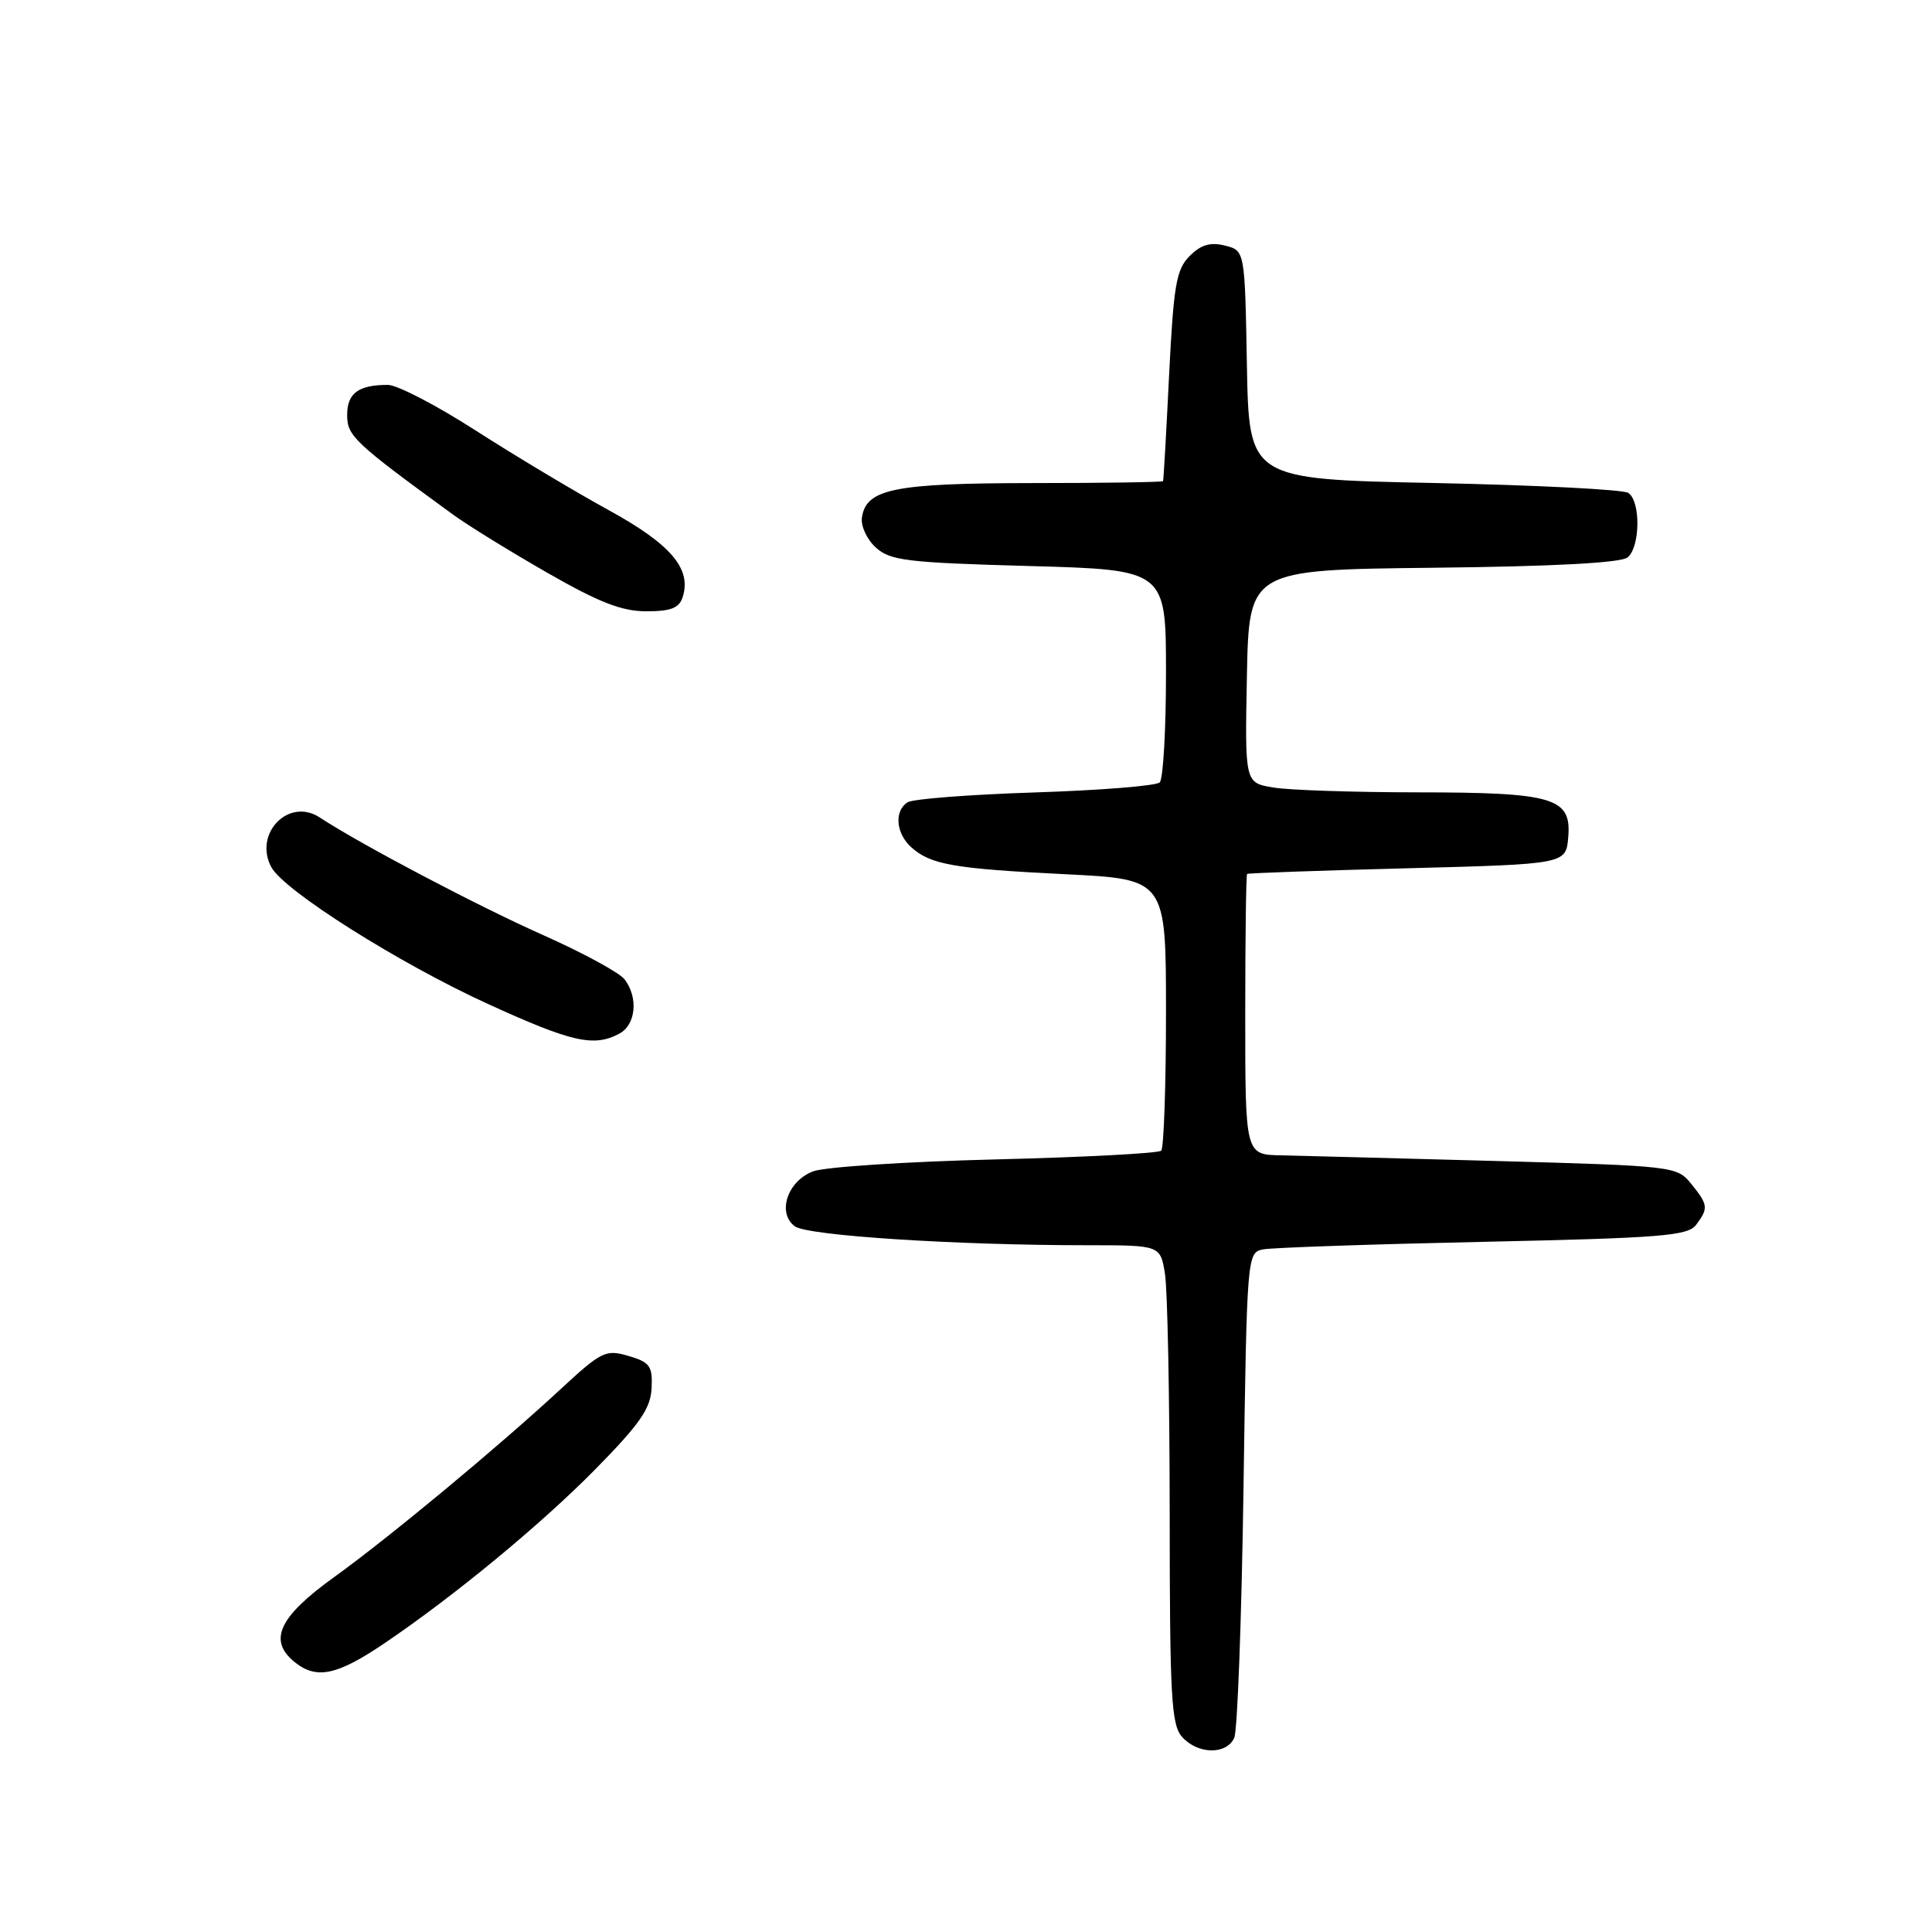 <?xml version="1.0" encoding="UTF-8" standalone="no"?>
<!DOCTYPE svg PUBLIC "-//W3C//DTD SVG 1.1//EN" "http://www.w3.org/Graphics/SVG/1.1/DTD/svg11.dtd" >
<svg xmlns="http://www.w3.org/2000/svg" xmlns:xlink="http://www.w3.org/1999/xlink" version="1.1" viewBox="0 0 256 256">
 <g >
 <path fill="currentColor"
d=" M 163.55 230.25 C 163.97 229.29 164.52 214.43 164.77 197.24 C 165.22 166.29 165.25 165.98 167.36 165.55 C 168.54 165.32 181.65 164.87 196.50 164.55 C 220.17 164.04 223.65 163.76 224.75 162.29 C 226.40 160.09 226.34 159.64 224.09 156.86 C 222.21 154.54 221.81 154.49 198.34 153.84 C 185.23 153.48 172.36 153.15 169.75 153.09 C 165.00 153.00 165.00 153.00 165.00 134.50 C 165.00 124.33 165.11 115.91 165.25 115.80 C 165.39 115.69 174.95 115.35 186.50 115.05 C 207.50 114.50 207.50 114.50 207.80 110.93 C 208.24 105.69 205.91 105.00 187.70 104.99 C 179.34 104.98 170.80 104.70 168.72 104.35 C 164.95 103.73 164.95 103.73 165.22 89.61 C 165.50 75.50 165.50 75.50 189.92 75.23 C 205.88 75.06 214.80 74.58 215.67 73.86 C 217.35 72.46 217.41 66.38 215.75 65.31 C 215.06 64.86 203.47 64.28 190.00 64.00 C 165.50 63.50 165.50 63.50 165.22 48.35 C 164.95 33.20 164.95 33.20 162.31 32.54 C 160.38 32.06 159.13 32.42 157.64 33.92 C 155.86 35.70 155.51 37.74 154.91 49.73 C 154.54 57.30 154.18 63.61 154.11 63.75 C 154.05 63.89 146.24 64.01 136.75 64.01 C 118.46 64.03 114.76 64.78 114.21 68.58 C 114.04 69.70 114.88 71.49 116.06 72.56 C 117.97 74.29 120.19 74.55 136.35 75.00 C 154.50 75.50 154.50 75.50 154.50 89.17 C 154.50 96.69 154.13 103.21 153.67 103.67 C 153.21 104.13 145.79 104.72 137.17 105.00 C 128.55 105.28 120.94 105.86 120.25 106.31 C 118.46 107.47 118.71 110.43 120.75 112.27 C 123.31 114.57 126.40 115.11 141.19 115.84 C 154.50 116.50 154.50 116.50 154.50 134.17 C 154.50 143.89 154.21 152.12 153.87 152.47 C 153.52 152.82 143.62 153.34 131.87 153.63 C 120.11 153.92 109.26 154.63 107.74 155.21 C 104.33 156.50 102.93 160.74 105.33 162.50 C 107.02 163.73 126.63 165.00 144.03 165.00 C 153.74 165.00 153.74 165.00 154.36 168.75 C 154.70 170.81 154.98 185.06 154.99 200.42 C 155.00 224.99 155.20 228.56 156.65 230.17 C 158.75 232.49 162.55 232.53 163.55 230.25 Z  M 50.90 217.77 C 60.12 211.54 71.67 202.01 78.84 194.73 C 84.77 188.71 86.21 186.64 86.34 183.95 C 86.48 181.01 86.13 180.51 83.28 179.67 C 80.25 178.78 79.71 179.05 74.24 184.11 C 65.90 191.83 51.52 203.76 44.24 209.00 C 36.94 214.26 35.50 217.37 39.04 220.23 C 41.92 222.57 44.65 222.00 50.90 217.77 Z  M 82.07 136.96 C 84.26 135.79 84.61 132.17 82.75 129.76 C 82.06 128.87 77.22 126.24 72.00 123.92 C 63.34 120.07 47.84 111.91 42.35 108.31 C 38.25 105.63 33.57 110.45 35.95 114.90 C 37.62 118.02 52.92 127.68 64.72 133.06 C 75.78 138.11 78.70 138.77 82.07 136.96 Z  M 90.46 79.11 C 91.66 75.35 88.88 72.10 80.59 67.56 C 76.14 65.12 68.26 60.40 63.07 57.07 C 57.89 53.73 52.63 51.00 51.40 51.00 C 47.49 51.00 46.00 52.10 46.00 54.99 C 46.00 57.77 46.91 58.63 60.02 68.18 C 61.95 69.59 67.56 73.05 72.48 75.87 C 79.36 79.82 82.39 81.00 85.64 81.00 C 88.90 81.00 90.00 80.57 90.46 79.11 Z "/>
</g>
</svg>